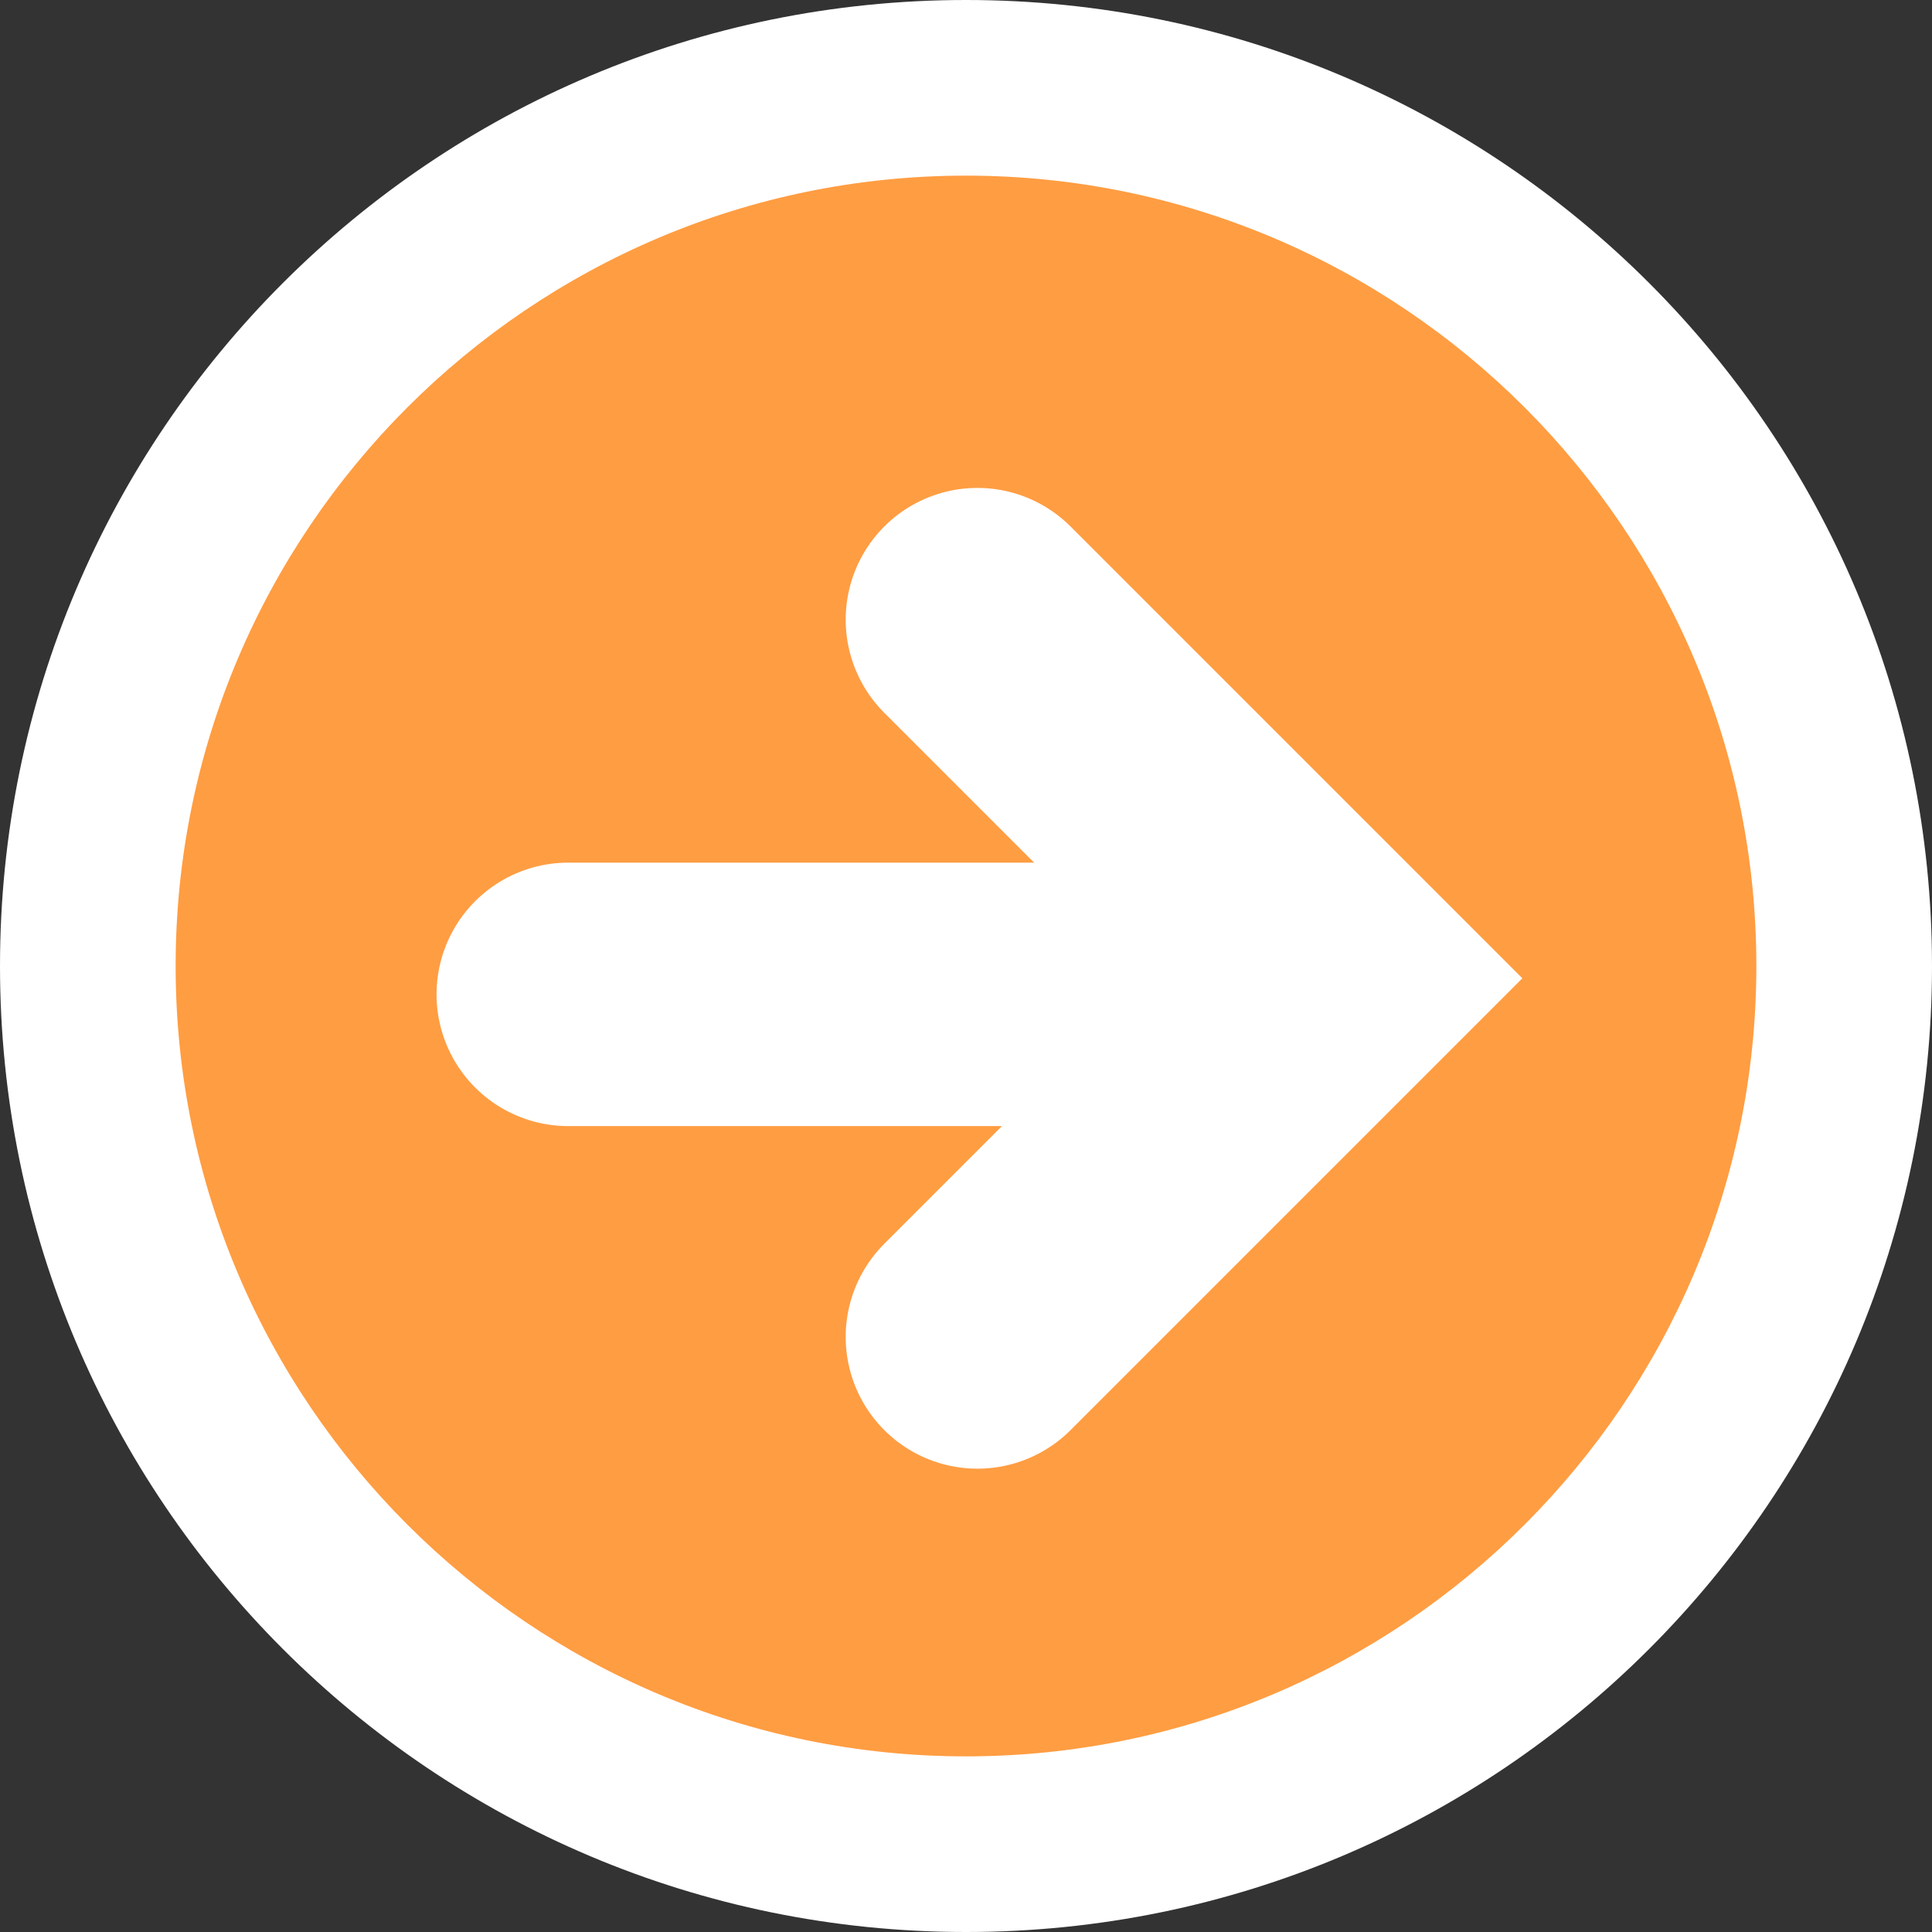 <svg width="22" height="22" viewBox="0 0 22 22" fill="none" xmlns="http://www.w3.org/2000/svg">
<rect x="0" y="0" width="22" height="22" fill="#333333" stroke="none"/>
<path d="M11 21C5.486 21 1 16.514 1 11C1 5.486 5.486 1 11 1C16.514 1 21 5.486 21 11C21 16.514 16.514 21 11 21Z" fill="url(#paint0_linear_286_2300)"/>
<path d="M11 2C6.037 2 2 6.037 2 11C2 15.963 6.037 20 11 20C15.963 20 20 15.963 20 11C20 6.037 15.963 2 11 2ZM11 0C17.075 0 22 4.925 22 11C22 17.075 17.075 22 11 22C4.925 22 0 17.075 0 11C0 4.925 4.925 0 11 0Z" fill="white"/>
<path d="M6.471 11.323H13.587" stroke="white" stroke-width="3" stroke-linecap="round"/>
<path d="M11.13 7.056L15.214 11.14L11.13 15.224" stroke="white" stroke-width="3" stroke-linecap="round"/>
<defs>
<linearGradient id="paint0_linear_286_2300" x1="11" y1="1" x2="11" y2="21" gradientUnits="userSpaceOnUse">
<stop stop-color="#FF9D42"/>
<stop offset="1" stop-color="#FF9D42"/>
</linearGradient>
</defs>
</svg>
